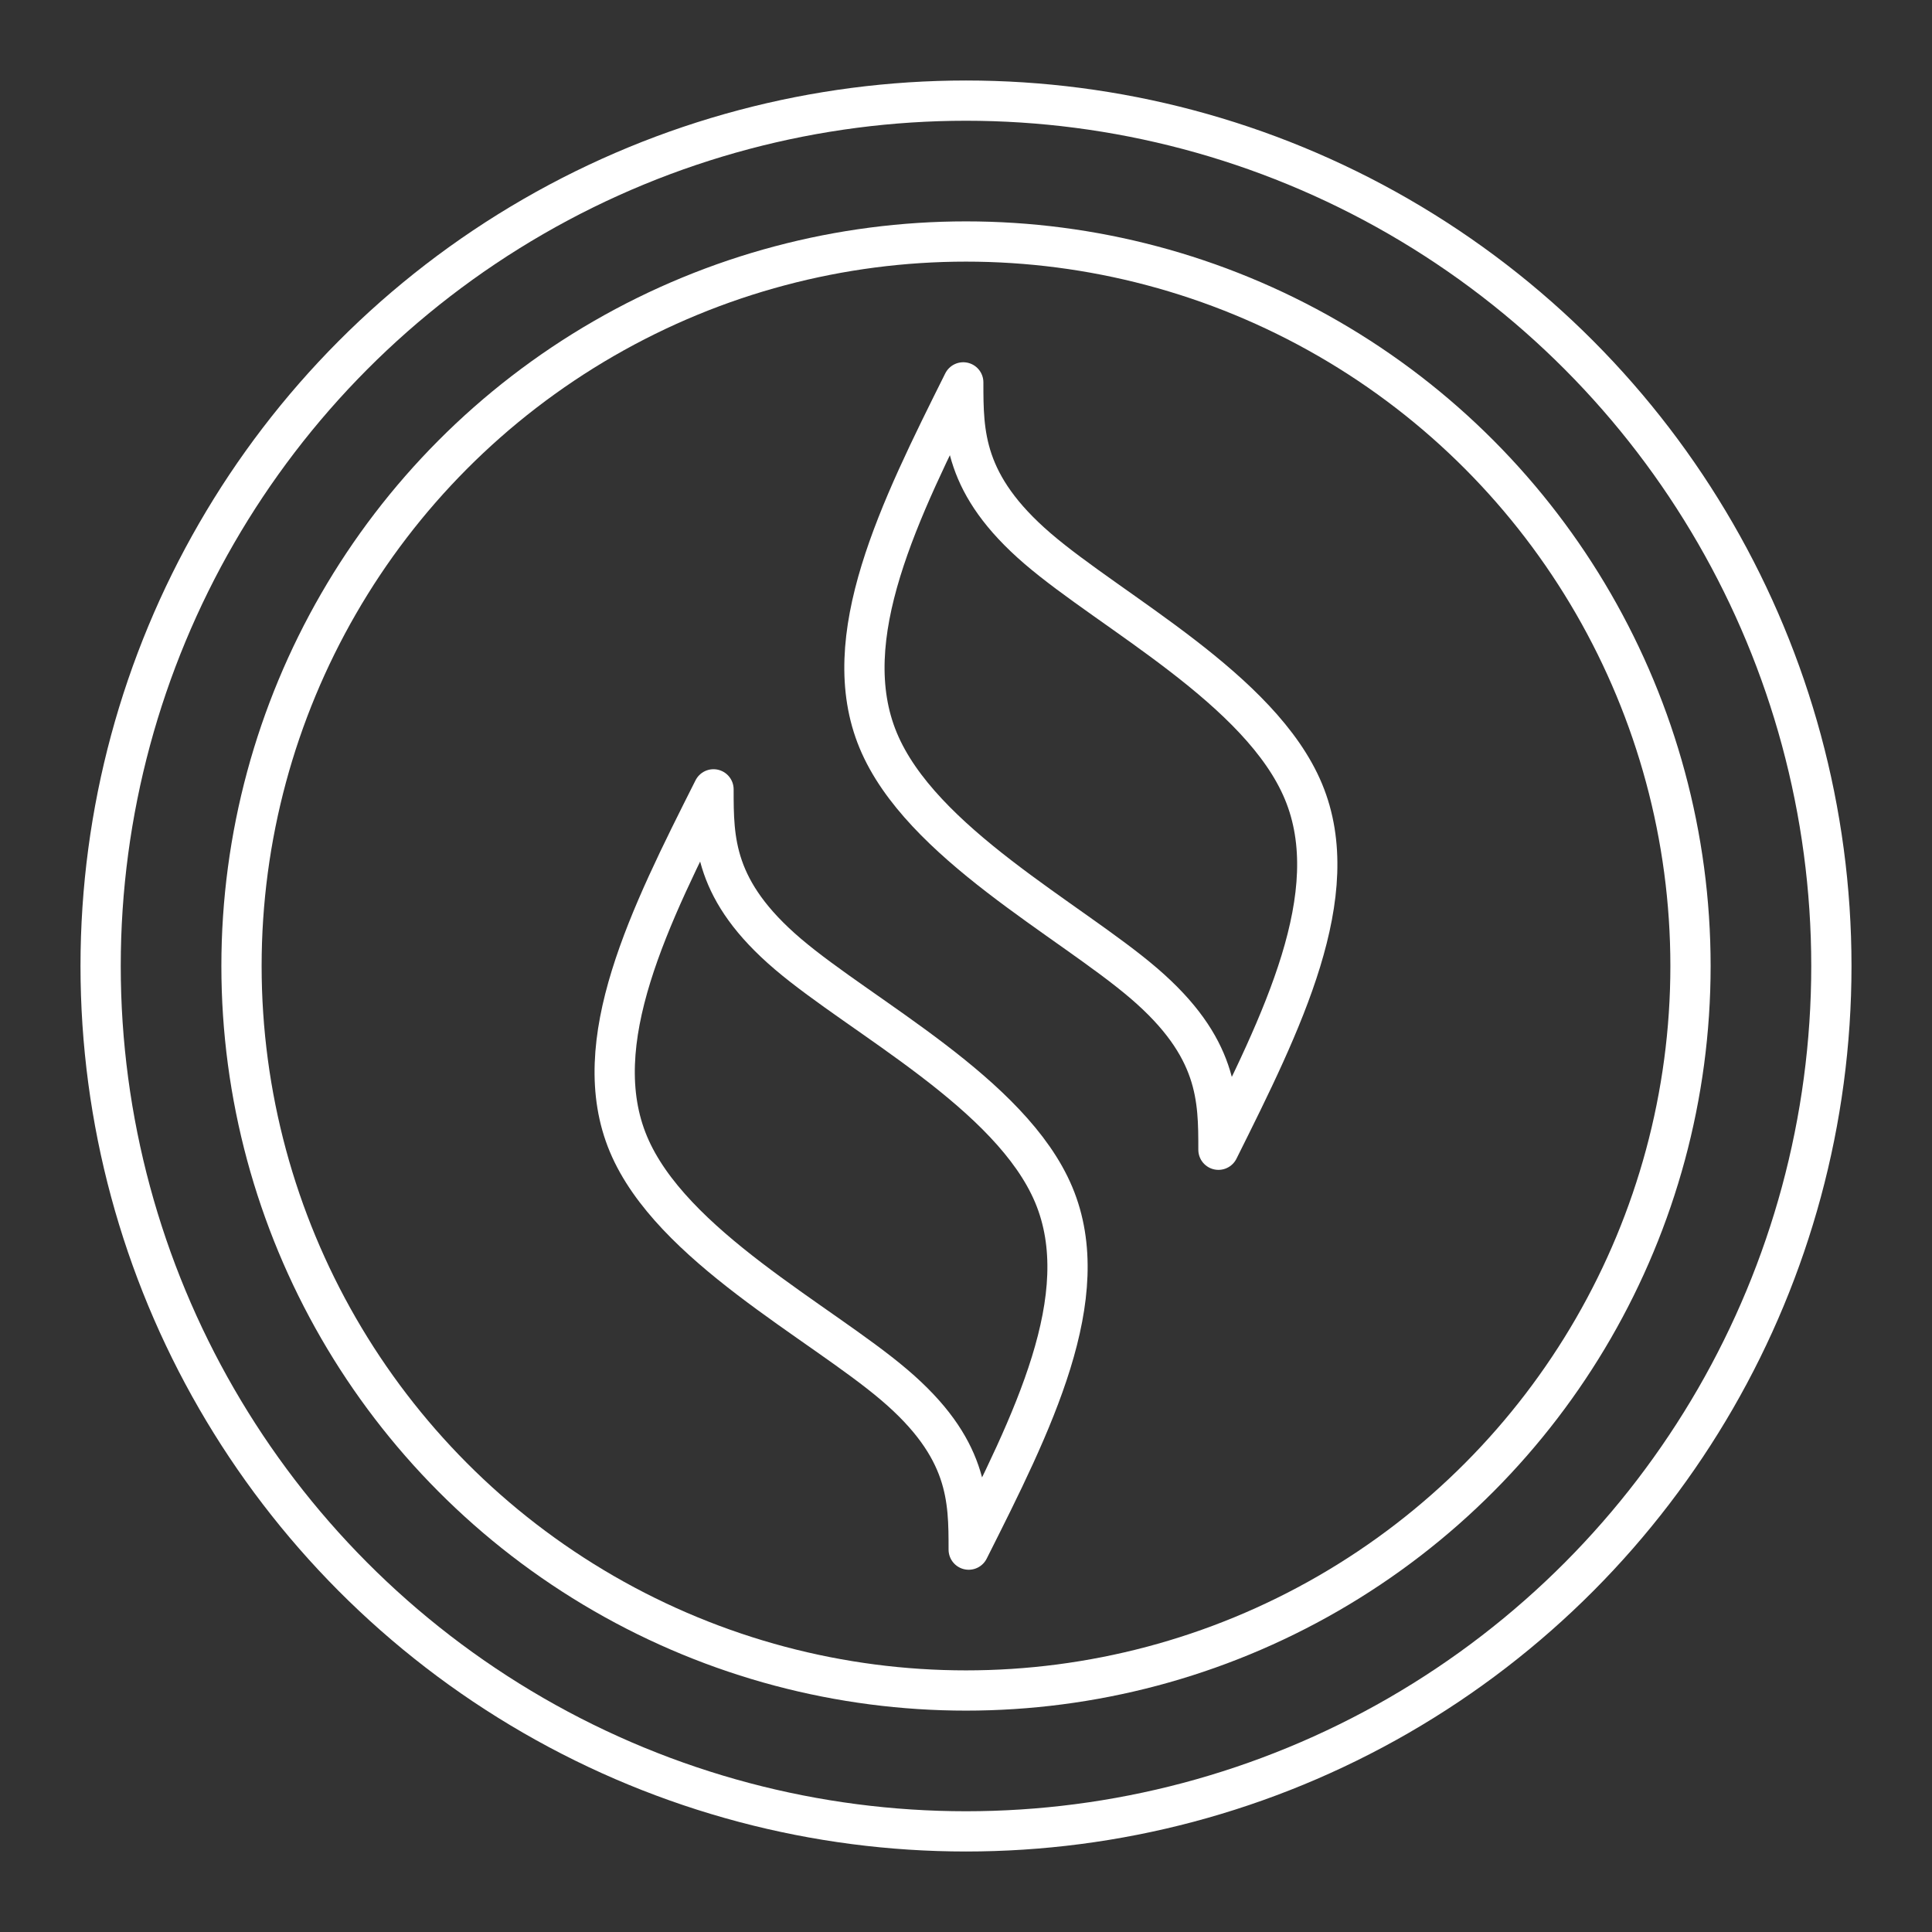 <?xml version="1.0" encoding="UTF-8"?><svg id="b" xmlns="http://www.w3.org/2000/svg" viewBox="0 0 48 48"><rect x="0" y="0" width="48" height="48" fill="#333333" stroke="none"/><defs><style>.g{fill:none;stroke:#fff;stroke-linecap:round;stroke-linejoin:round;}</style></defs><circle id="c" class="g" cx="24" cy="24" r="21.5"/><path id="d" class="g" d="m21.819,18.397c1.057,2.542,4.755,4.449,6.604,6.037,1.849,1.589,1.849,2.86,1.849,4.131,1.585-3.178,3.17-6.355,2.113-8.897-1.057-2.542-4.755-4.449-6.604-6.037-1.849-1.589-1.849-2.86-1.849-4.131-1.585,3.178-3.17,6.355-2.113,8.897Z"/><path id="e" class="g" d="m15.614,28.426c1.057,2.519,4.755,4.407,6.604,5.981,1.849,1.574,1.849,2.833,1.849,4.093,1.585-3.148,3.17-6.296,2.113-8.815-1.057-2.519-4.755-4.407-6.604-5.981-1.849-1.574-1.849-2.833-1.849-4.093-1.585,3.148-3.17,6.296-2.113,8.815Z"/><circle id="f" class="g" cx="24" cy="24" r="18"/></svg>
